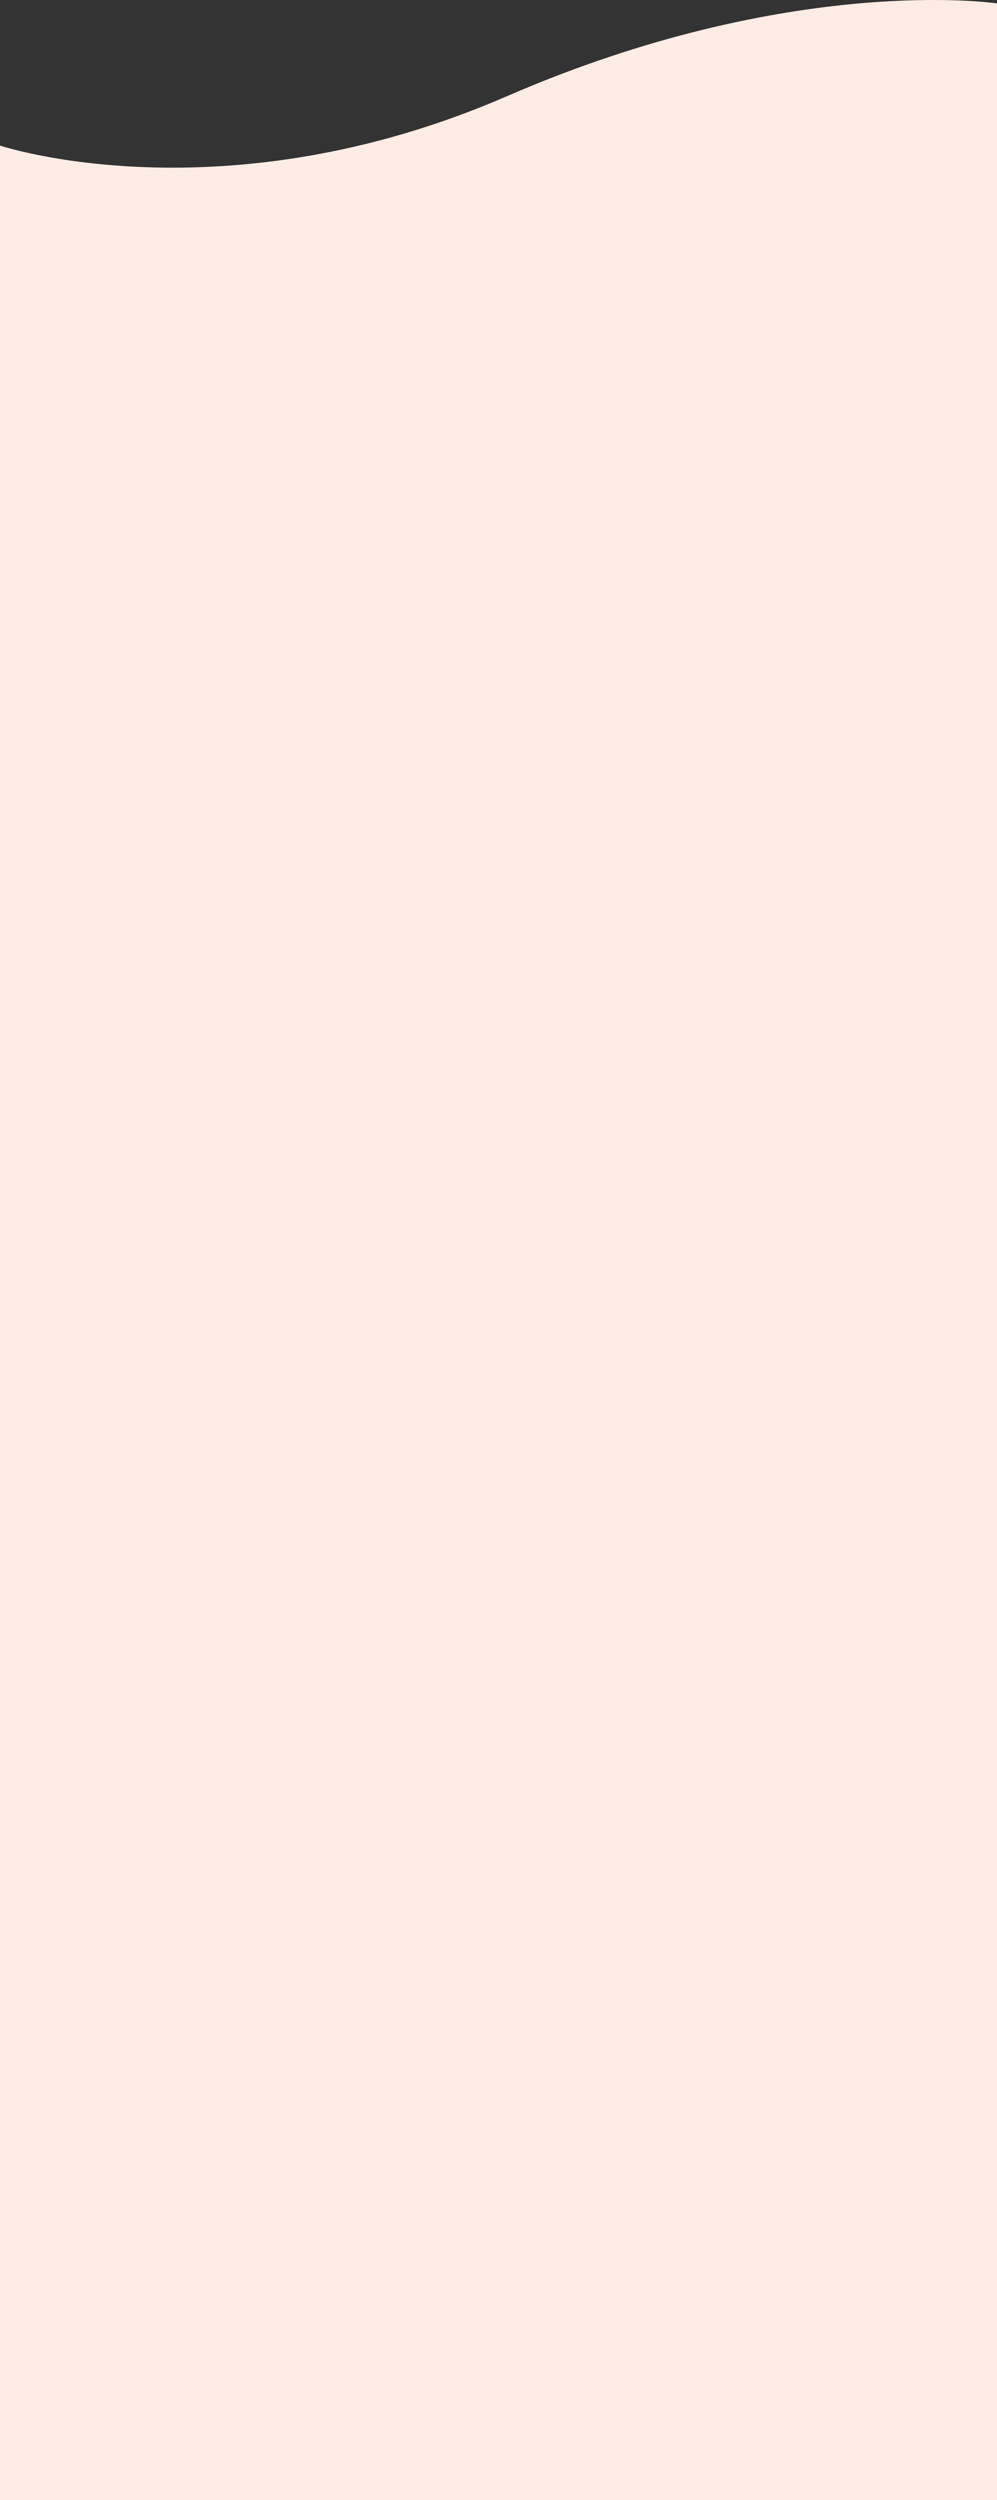 <svg xmlns="http://www.w3.org/2000/svg" width="375" height="940.217" viewBox="0 0 375 940.217">
  <rect x="0" y="0" width="375" height="940.217" fill="#333333" stroke="none"/>
  <path id="Path_9630" data-name="Path 9630" d="M7236,6375.535s83.641,27.909,190.689-18.574S7611,6322.067,7611,6322.067V7261H7236Z" transform="translate(-7236 -6320.784)" fill="#fdece4"/>
</svg>
